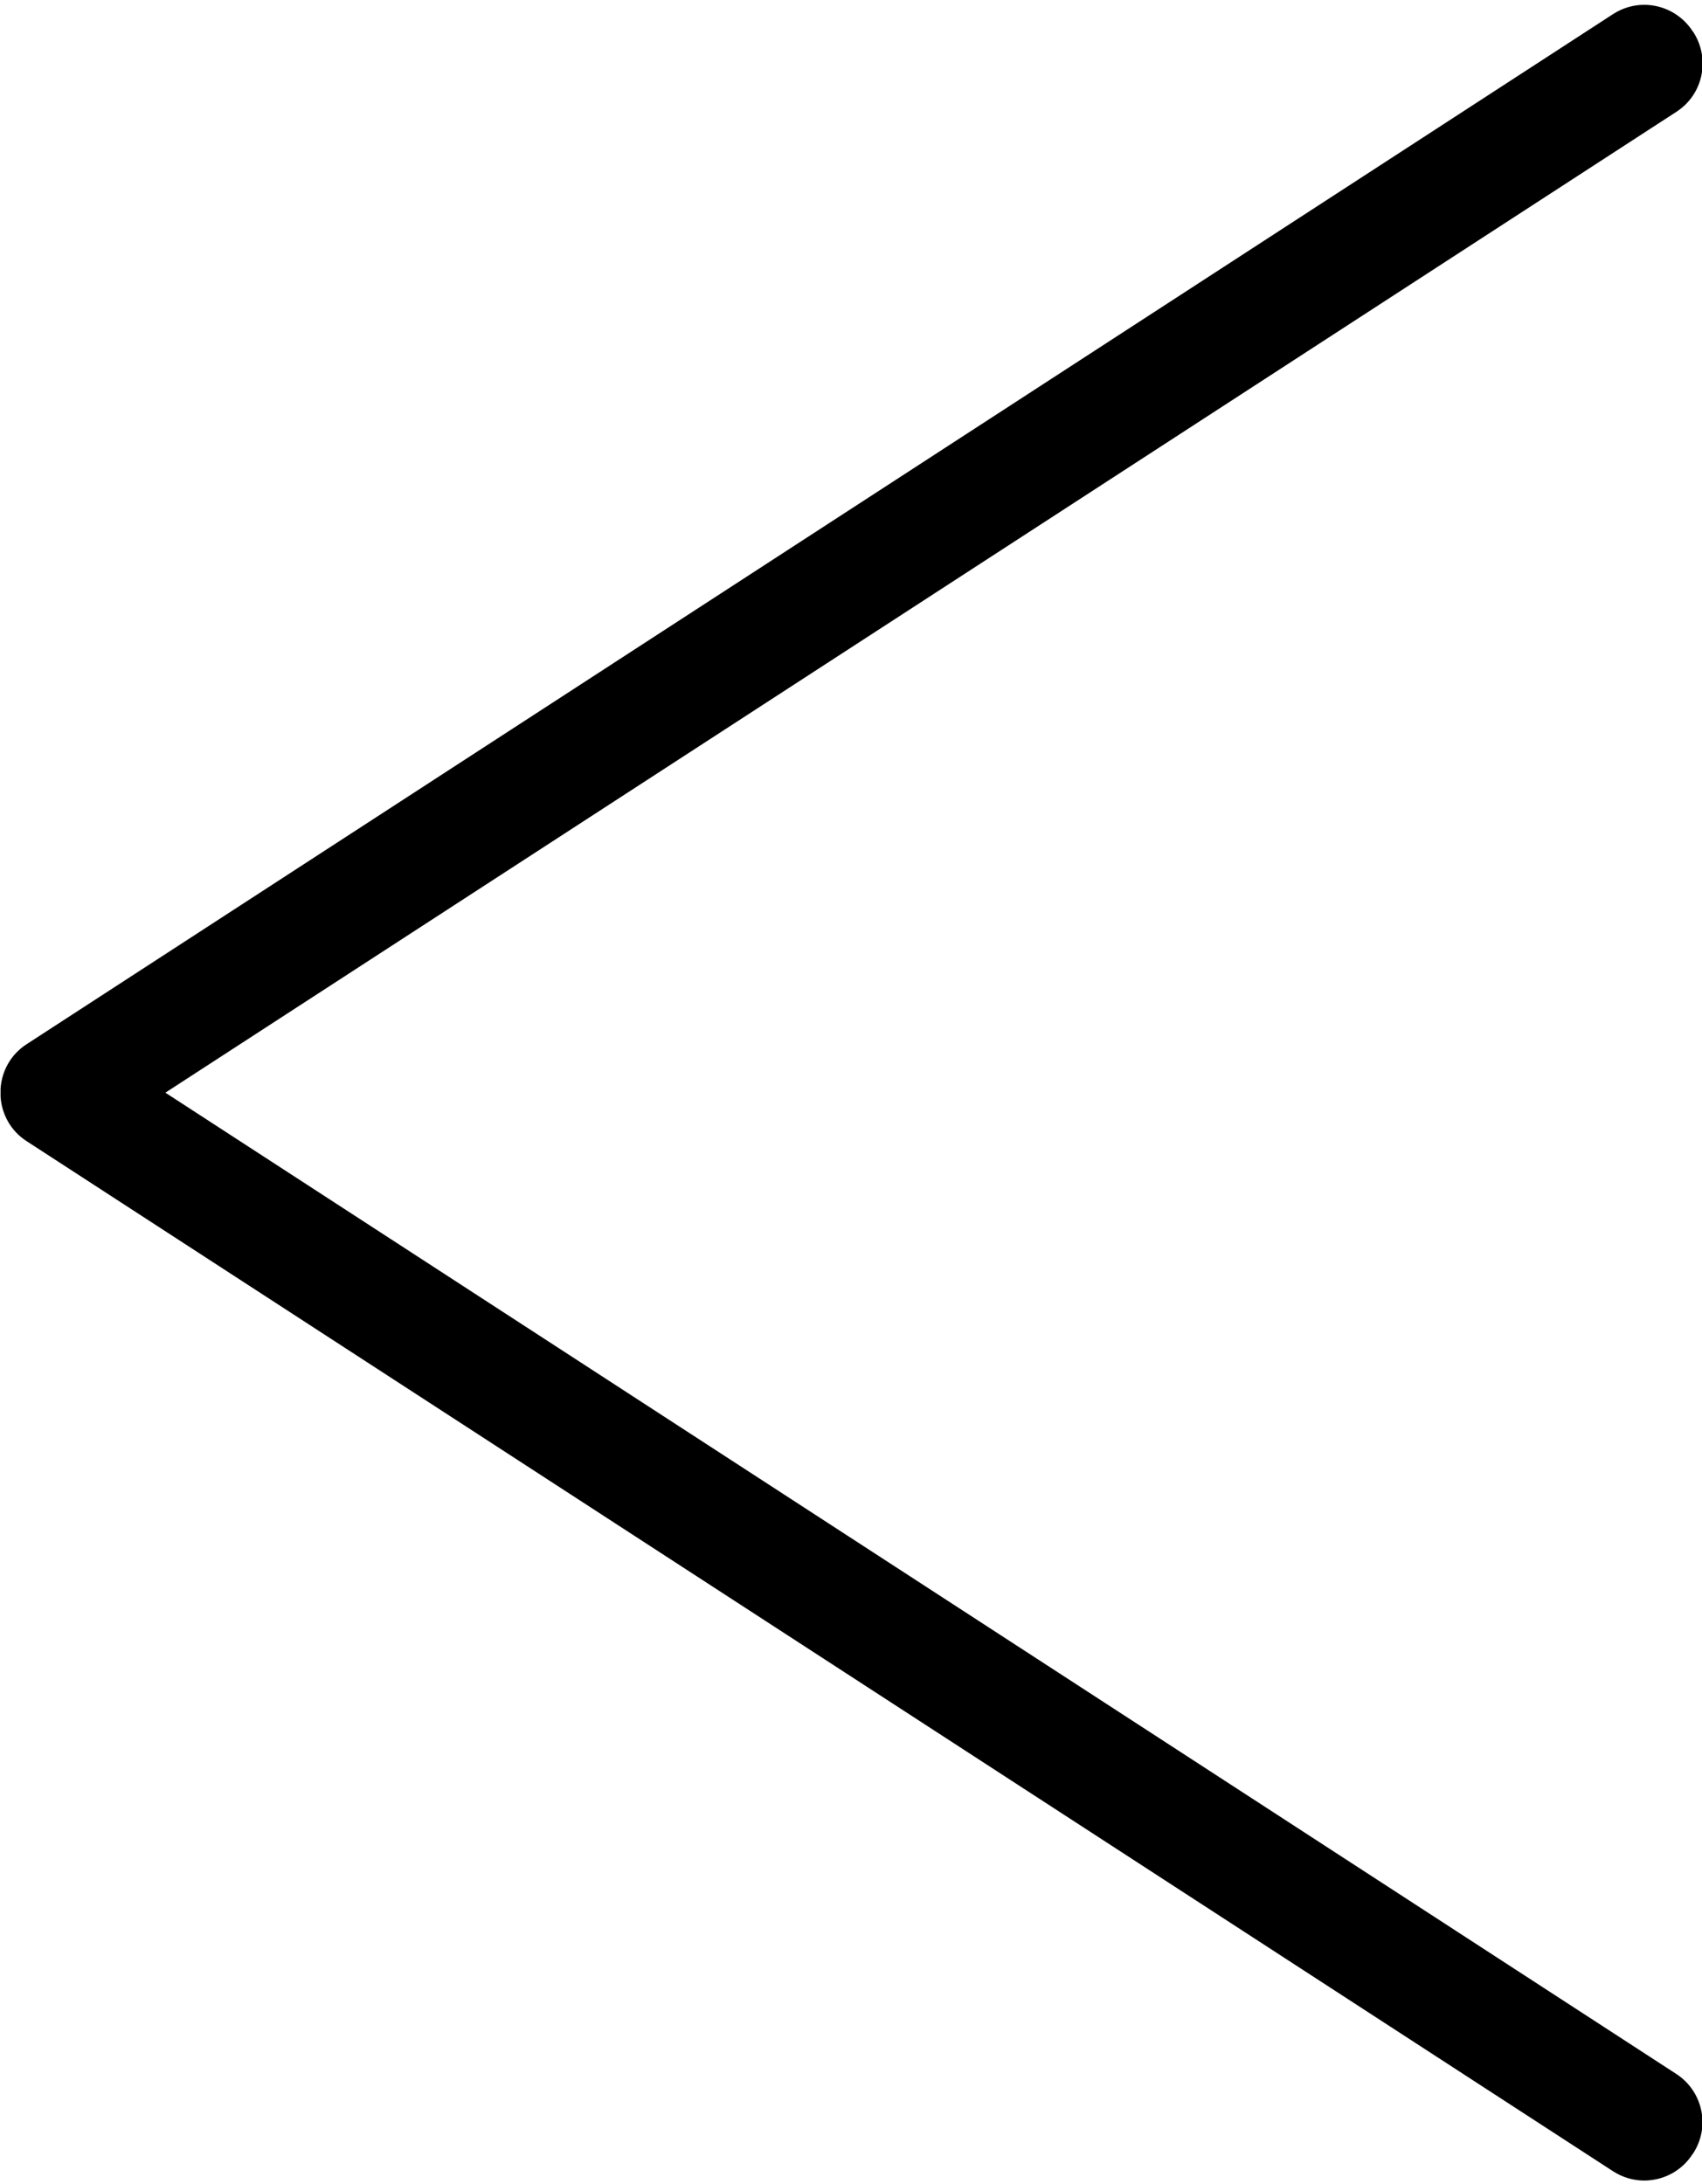 <?xml version="1.0" encoding="utf-8"?>
<!-- Generator: Adobe Illustrator 28.0.0, SVG Export Plug-In . SVG Version: 6.00 Build 0)  -->
<svg version="1.1" id="Ebene_1" xmlns="http://www.w3.org/2000/svg" xmlns:xlink="http://www.w3.org/1999/xlink" x="0px" y="0px"
	 viewBox="0 0 600 770" style="enable-background:new 0 0 600 770;" xml:space="preserve">
<g>
	<path d="M579.6,768.2c-3.8,0-7.5-1.1-10.7-3.2L9.7,402c-5.3-3.4-8.5-9-8.9-15.3c0-0.5,0-0.9,0-1.4c0-0.5,0-0.9,0-1.4
		c0.4-6.4,3.7-11.9,8.9-15.4L568.9,5.4c3.2-2.1,6.9-3.2,10.7-3.2c6.7,0,12.9,3.4,16.6,9l0.3,0.4c5.9,9.1,3.3,21.4-5.8,27.3
		L57.4,385.2l533.3,346.3c9.1,5.9,11.7,18.2,5.8,27.3l-0.3,0.4C592.6,764.9,586.4,768.2,579.6,768.2L579.6,768.2z"/>
	<path d="M579.6,2.7c6.6,0,12.6,3.3,16.2,8.8l0.3,0.4c2.8,4.3,3.8,9.5,2.7,14.5c-1.1,5-4,9.3-8.3,12.1L57.7,384.4l-1.3,0.8l1.3,0.8
		l532.7,345.8c8.9,5.8,11.4,17.7,5.7,26.6l-0.3,0.4c-3.6,5.5-9.6,8.8-16.2,8.8c-3.7,0-7.3-1.1-10.5-3.1L9.9,401.5
		c-5.1-3.3-8.3-8.8-8.7-15c0-0.5,0-0.9,0-1.3c0-0.4,0-0.8,0-1.3l0,0l0,0c0.4-6.2,3.6-11.6,8.7-14.9L569.2,5.8
		C572.3,3.8,575.9,2.7,579.6,2.7 M579.6,1.7c-3.8,0-7.6,1.1-11,3.3L9.4,368.1c-5.6,3.6-8.8,9.5-9.2,15.7c0,0,0,0,0,0
		c0,0.5,0,0.9,0,1.4c0,0.5,0,0.9,0,1.4c0,0,0,0,0,0c0.4,6.2,3.6,12.1,9.2,15.7l559.2,363.1c3.4,2.2,7.2,3.3,11,3.3
		c6.6,0,13.1-3.2,17-9.2l0.3-0.4c6.1-9.4,3.4-21.9-6-28L58.3,385.2L591,39.4c9.4-6.1,12-18.6,6-28l-0.3-0.4
		C592.8,5,586.3,1.7,579.6,1.7L579.6,1.7z"/>
</g>
</svg>
